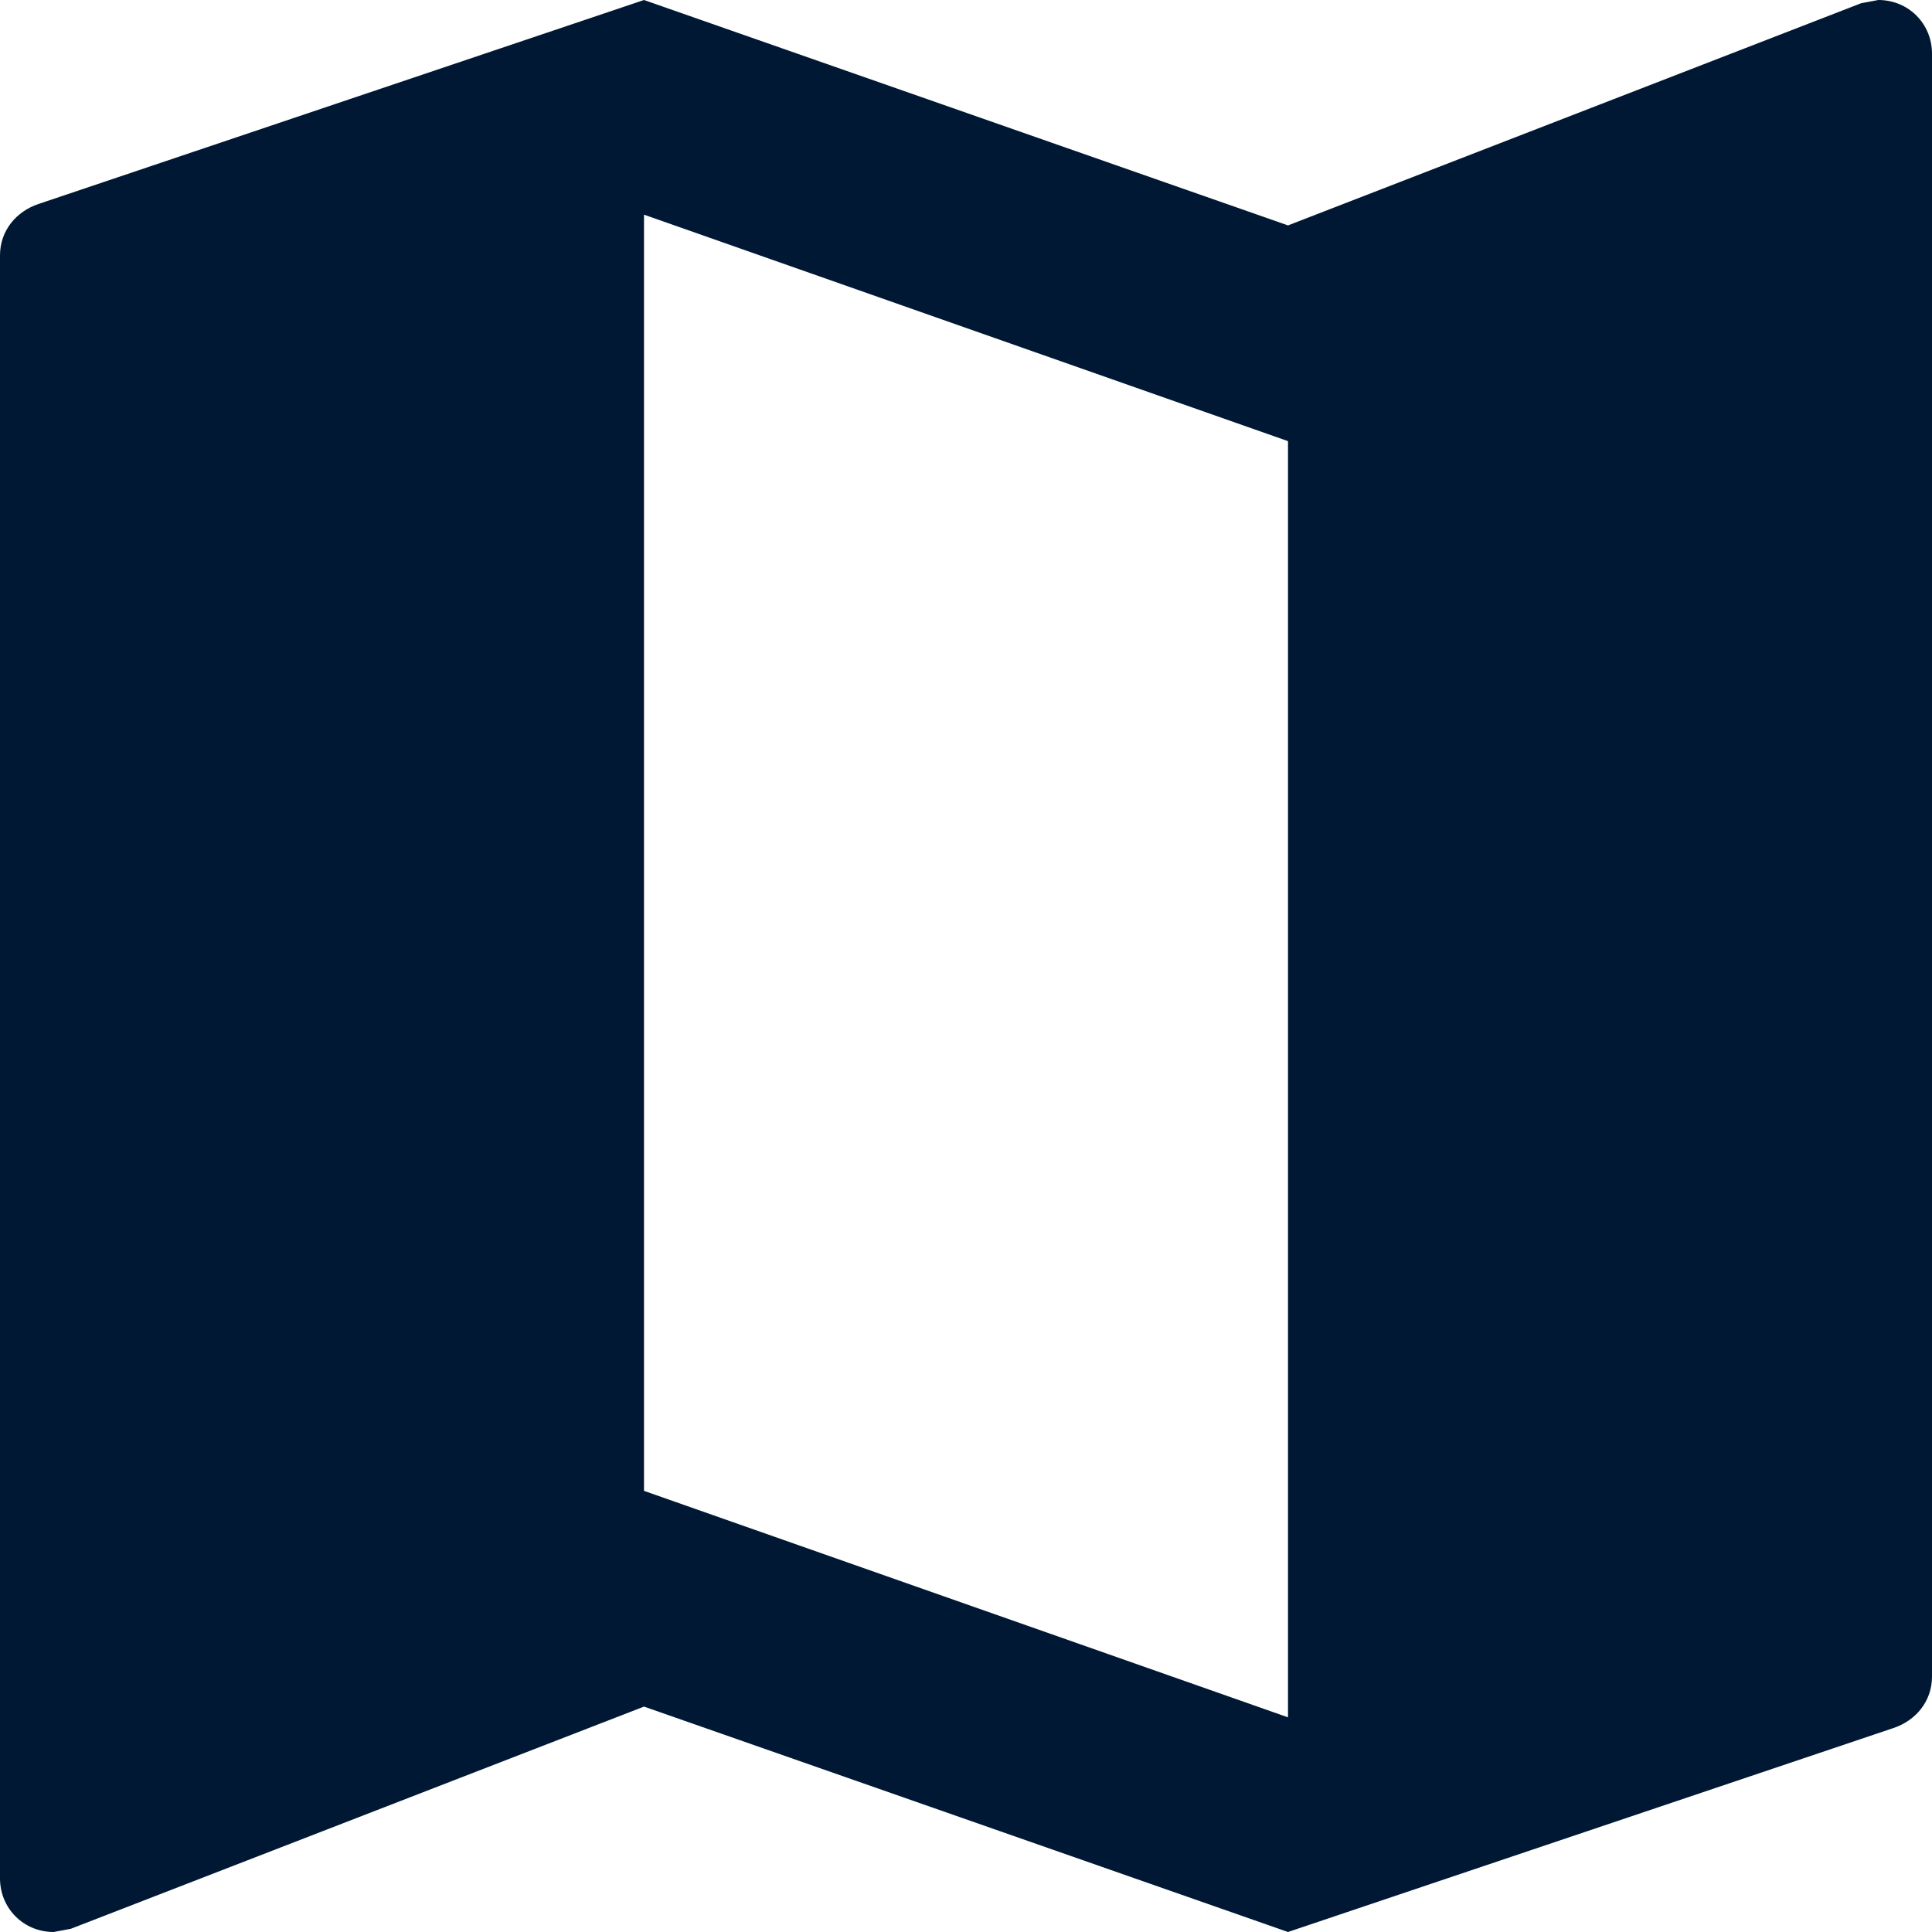 <?xml version="1.0" encoding="UTF-8"?>
<svg width="18px" height="18px" viewBox="0 0 18 18" version="1.1" xmlns="http://www.w3.org/2000/svg" xmlns:xlink="http://www.w3.org/1999/xlink">
    <!-- Generator: Sketch 47.1 (45422) - http://www.bohemiancoding.com/sketch -->
    <title>Mask</title>
    <desc>Created with Sketch.</desc>
    <defs>
        <path d="M17.5,0 L17.34,0.03 L12,2.1 L6,0 L0.36,1.9 C0.15,1.97 0,2.15 0,2.38 L0,17.5 C0,17.78 0.22,18 0.5,18 L0.66,17.97 L6,15.9 L12,18 L17.64,16.1 C17.85,16.03 18,15.85 18,15.62 L18,0.5 C18,0.22 17.78,0 17.5,0 Z M12,16 L6,13.89 L6,2 L12,4.11 L12,16 Z" id="path-1"></path>
    </defs>
    <g id="Icons" stroke="none" stroke-width="1" fill="none" fill-rule="evenodd">
        <g id="extra-/-map" transform="translate(-3, -3)">
            <g id="map">
                <g id="Icon-🎨" transform="translate(3, 3)">
                    <mask id="mask-2" fill="white">
                        <use xlink:href="#path-1"></use>
                    </mask>
                    <use id="Mask" fill="#001833" fill-rule="nonzero" xlink:href="#path-1"></use>
                </g>
            </g>
        </g>
    </g>
</svg>